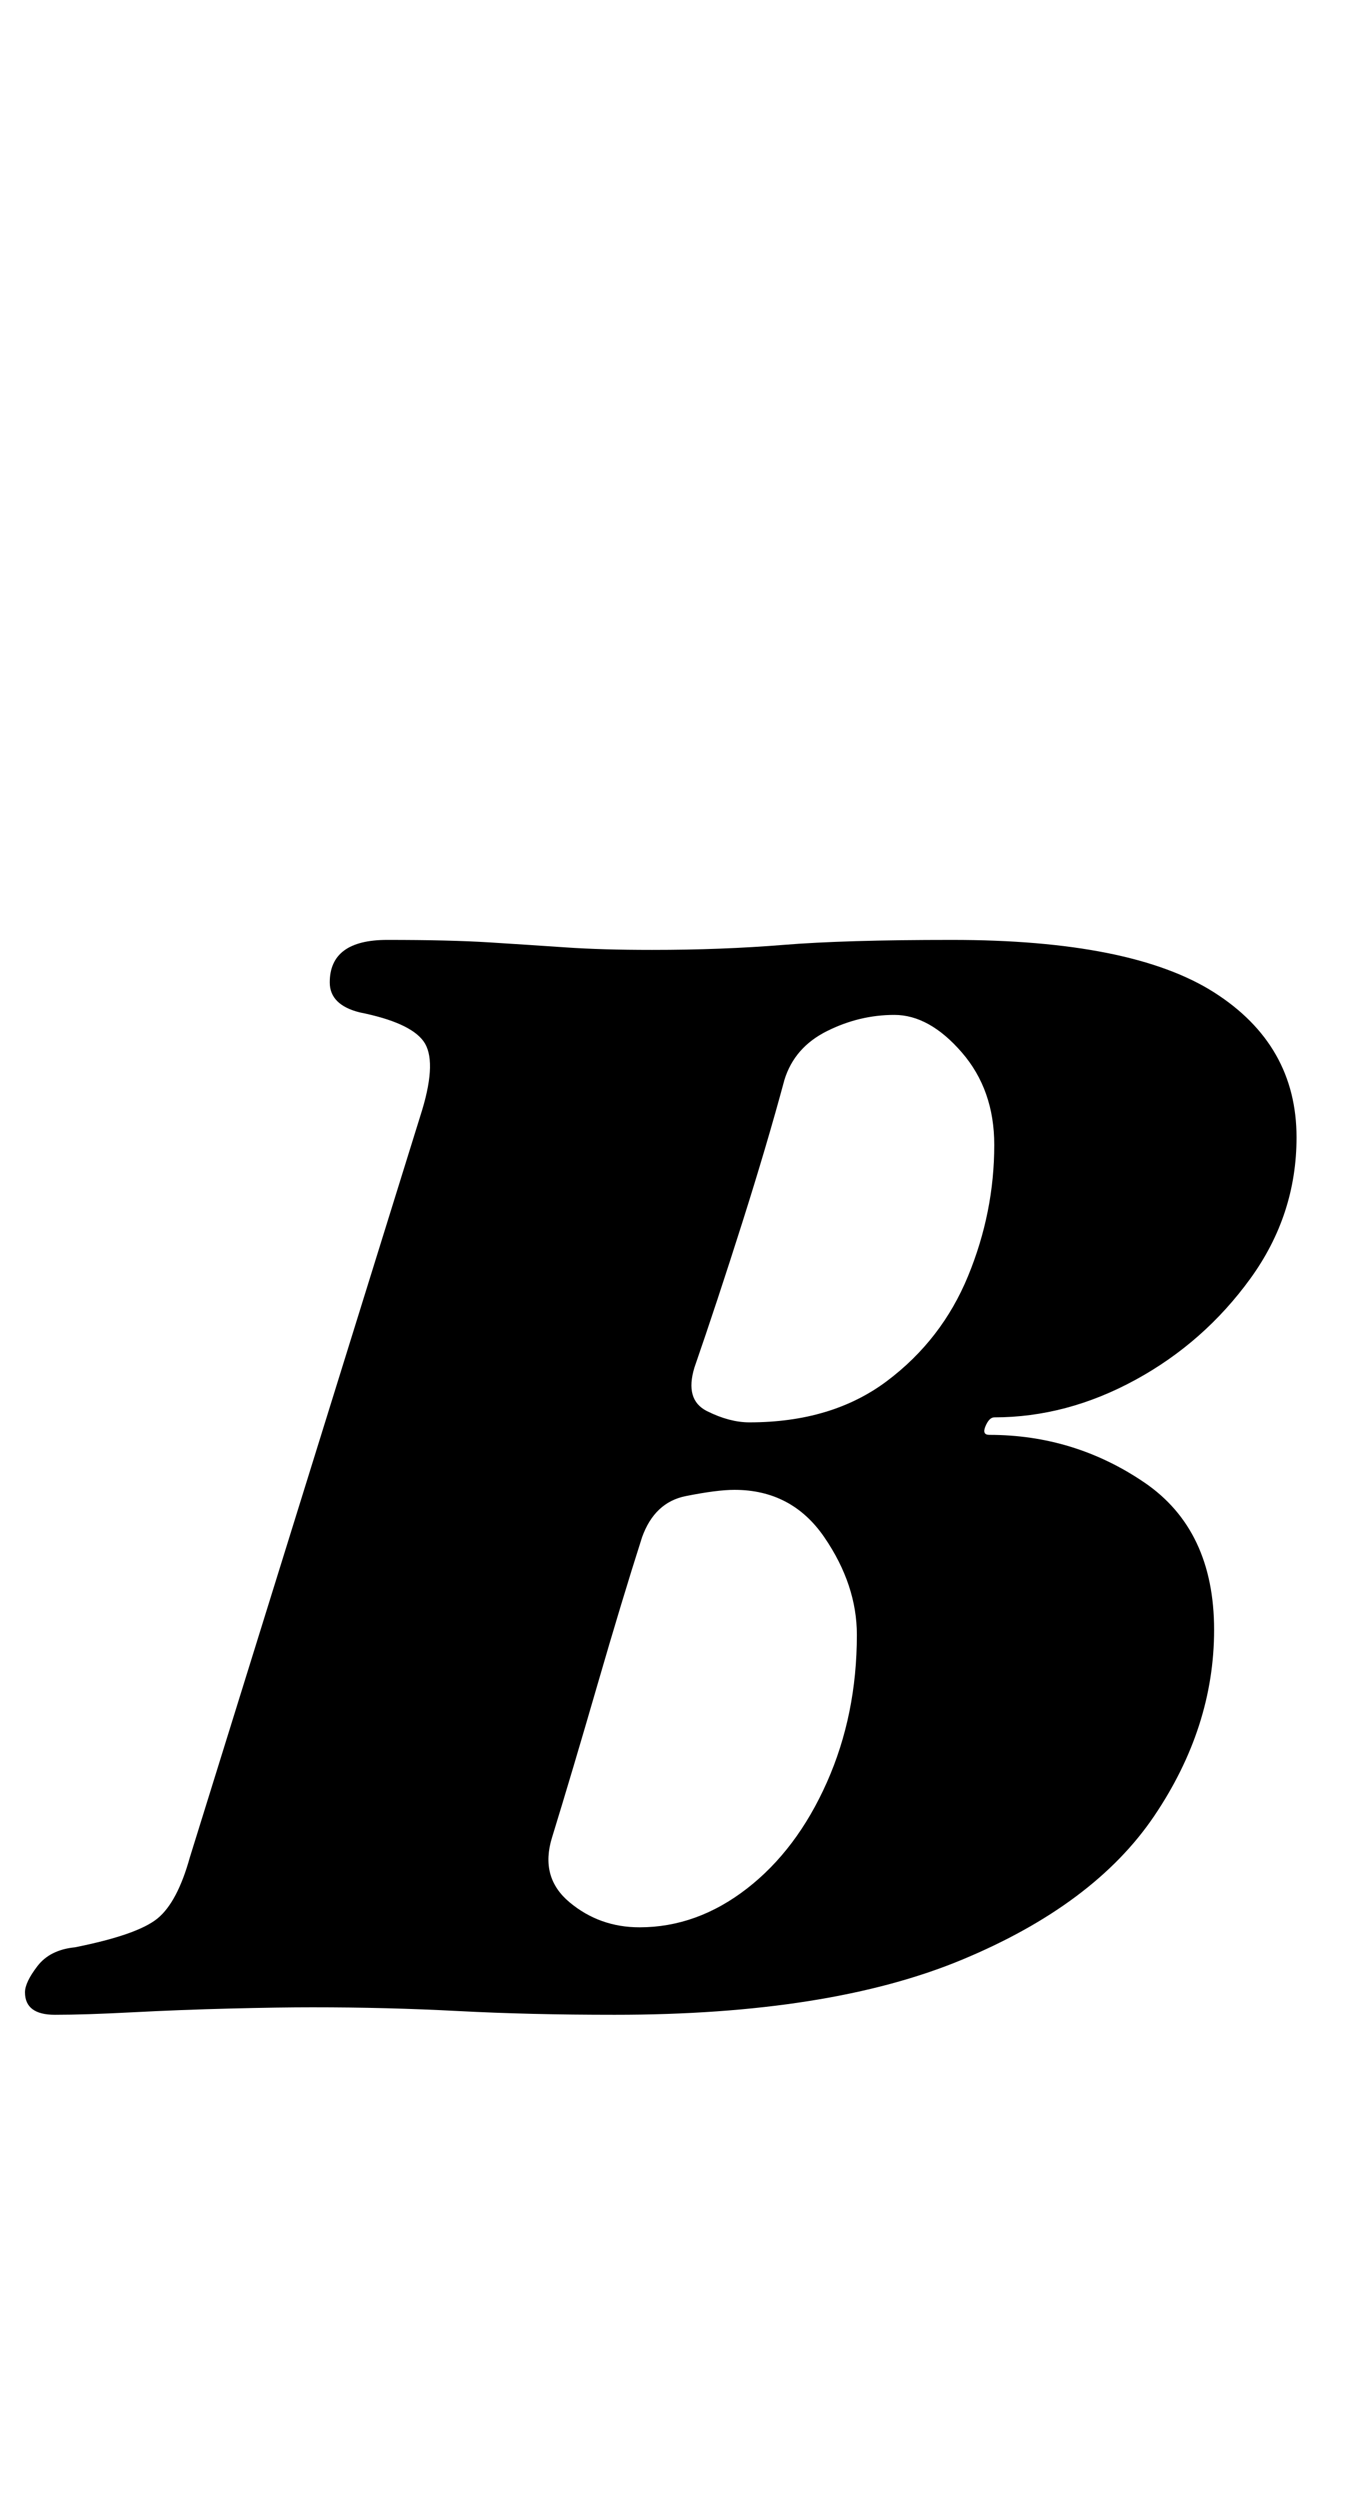 <?xml version="1.0" standalone="no"?>
<!DOCTYPE svg PUBLIC "-//W3C//DTD SVG 1.1//EN" "http://www.w3.org/Graphics/SVG/1.1/DTD/svg11.dtd" >
<svg xmlns="http://www.w3.org/2000/svg" xmlns:xlink="http://www.w3.org/1999/xlink" version="1.1" viewBox="-43 0 542 1000">
  <g transform="matrix(1 0 0 -1 0 800)">
   <path fill="currentColor"
d="M-21 -6q-12 0 -12 9q0 4 5 10.5t15 7.5q25 5 33 11.5t13 24.5l93 299q6 20 0.5 27.5t-25.5 11.5q-12 3 -12 12q0 17 23 17q25 0 41 -1t30.5 -2t34.5 -1q28 0 52.5 2t67.5 2q72 0 105 -21t33 -58q0 -31 -18.5 -56.5t-46 -40.5t-56.5 -15q-2 0 -3.5 -3.5t1.5 -3.5
q34 0 62 -19t28 -59q0 -39 -24 -74.5t-77 -57.5t-139 -22q-34 0 -62.5 1.5t-58.5 1.5q-13 0 -33 -0.5t-39 -1.5t-31 -1zM213 29q23 0 43 15.5t32 42.5t12 59q0 20 -13 39t-36 19q-7 0 -19.5 -2.5t-17.5 -16.5q-8 -25 -18 -59.5t-18 -60.5q-5 -16 7 -26t28 -10zM257 231
q33 0 55 16.5t32.5 42t10.5 52.5q0 22 -13 37t-27 15t-27 -6.5t-17 -19.5q-7 -26 -17 -57.5t-19 -57.5q-4 -13 5 -17.5t17 -4.5z" />
  </g>

</svg>
